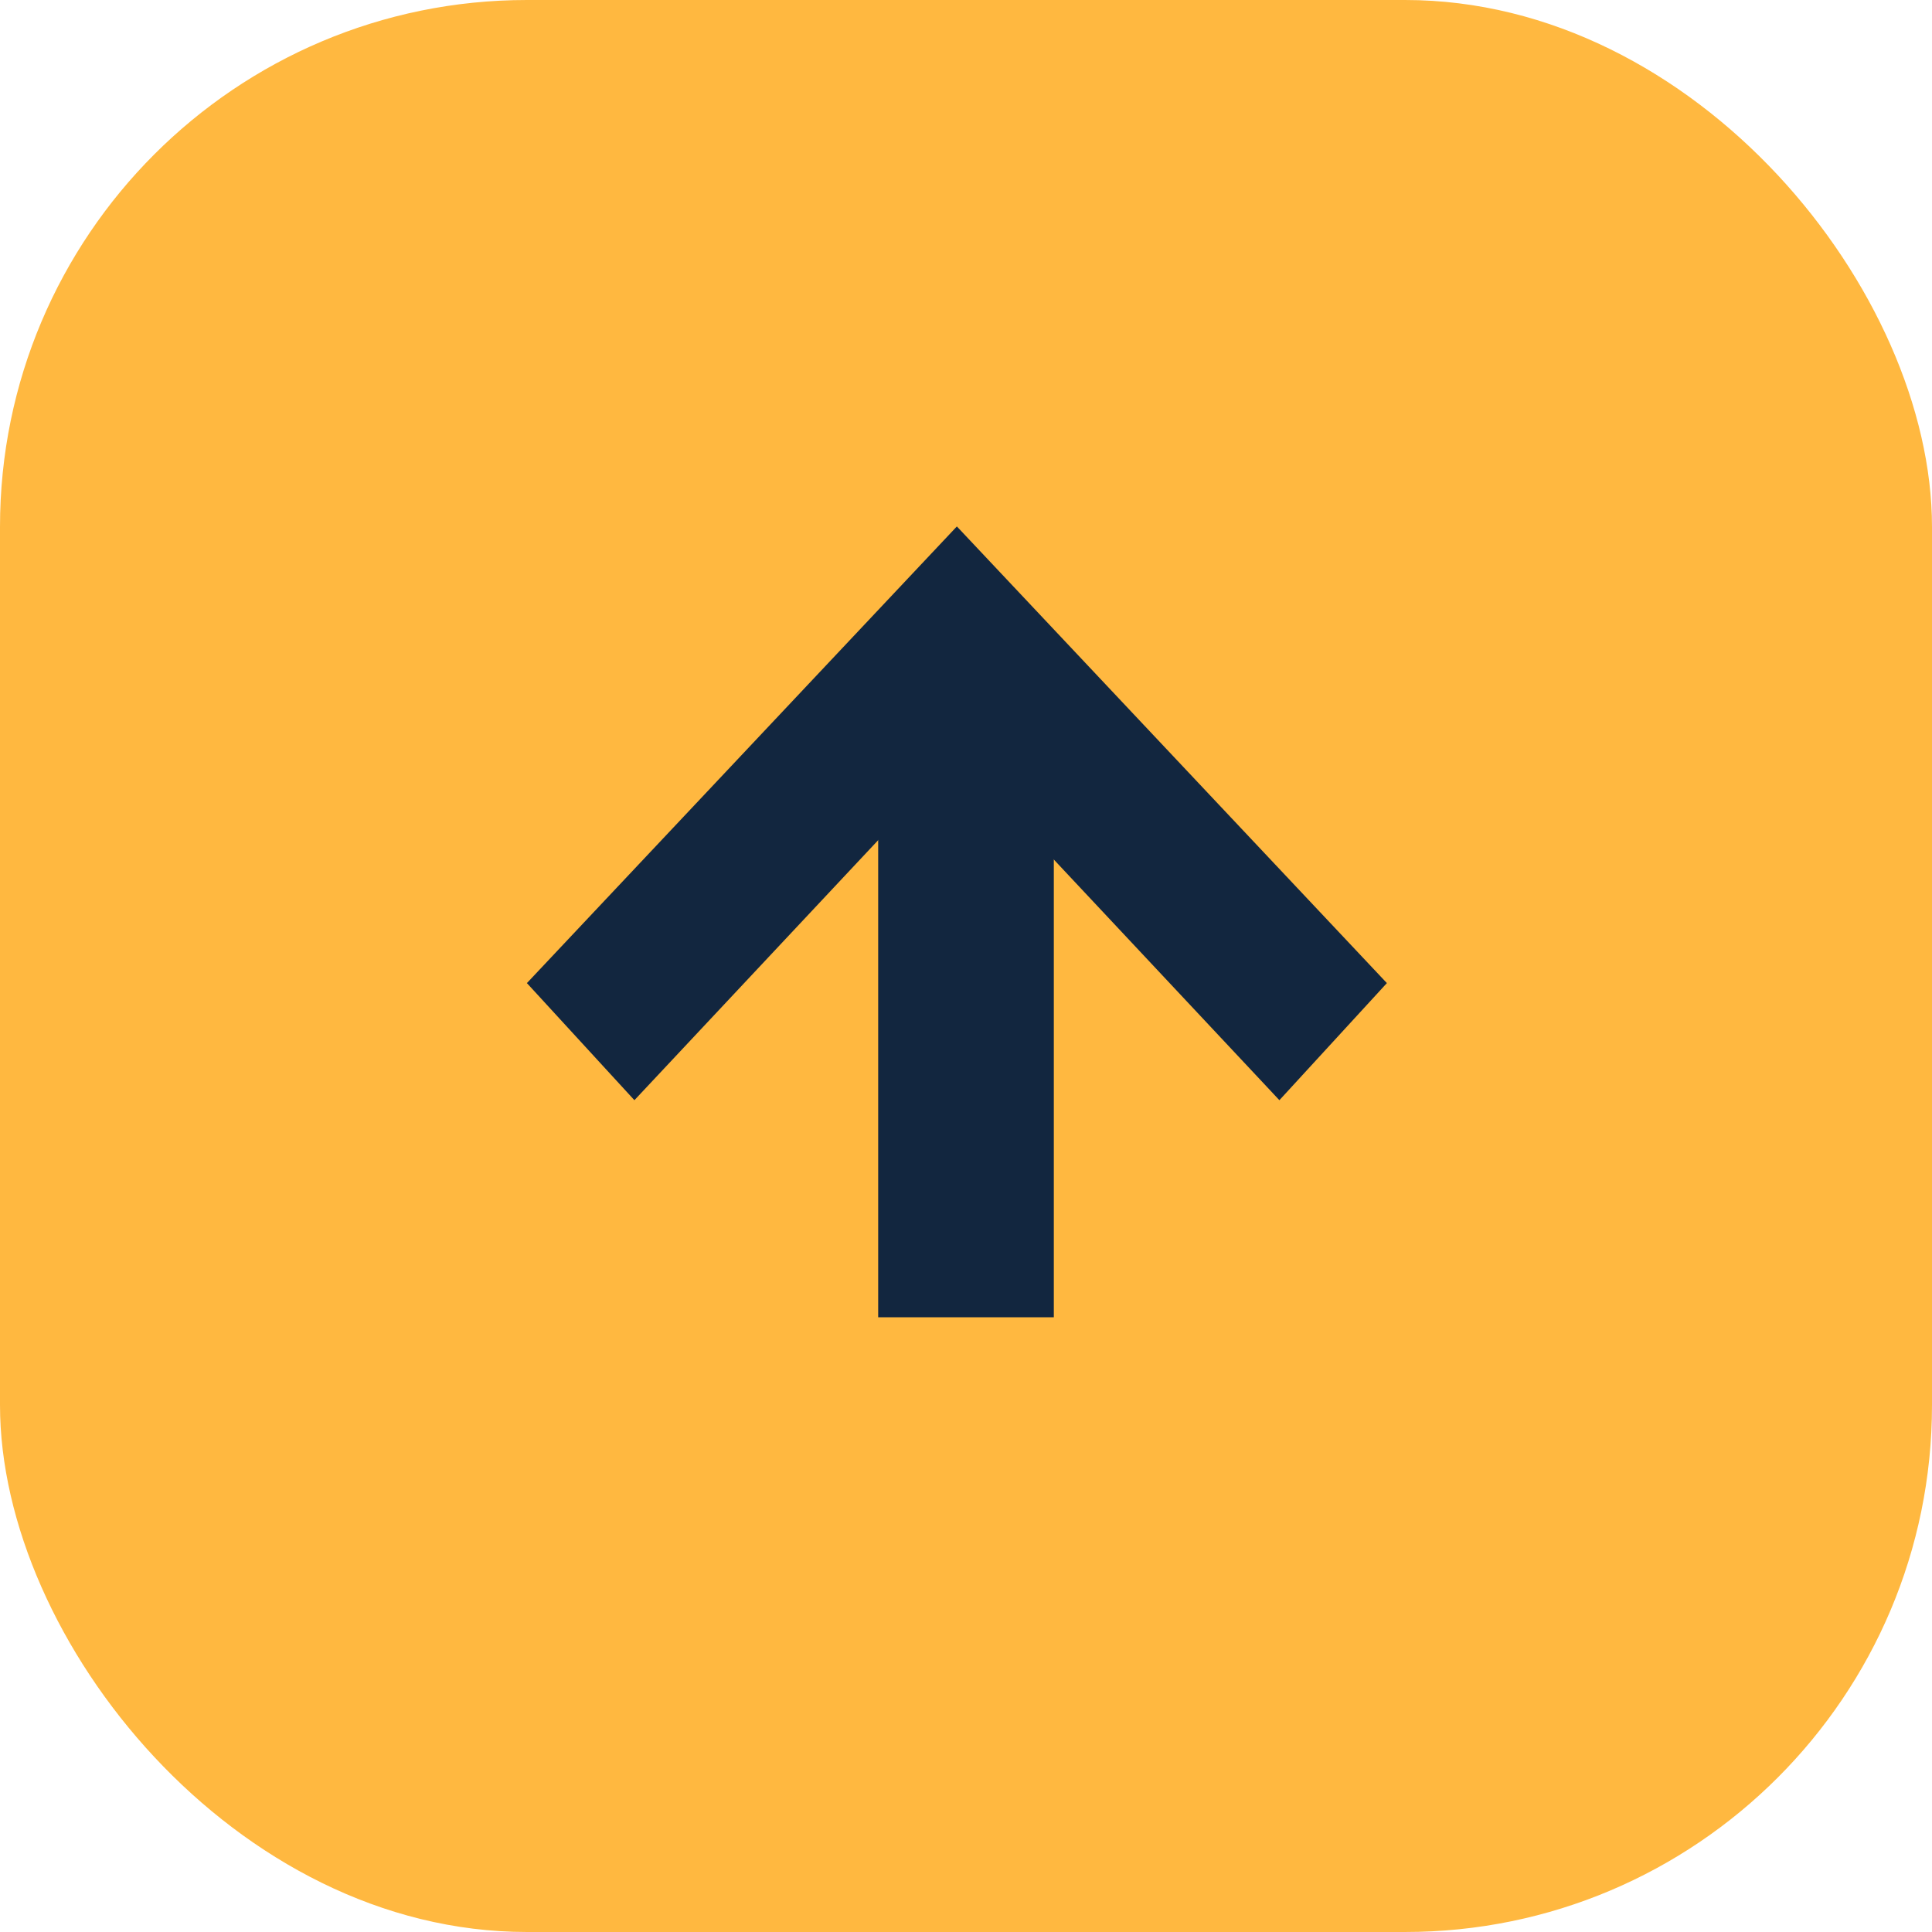 <svg xmlns="http://www.w3.org/2000/svg" width="33" height="33" viewBox="0 0 33 33">
  <g id="up" transform="translate(-1354 -6986)">
    <rect id="Rectángulo_35216" data-name="Rectángulo 35216" width="33" height="33" rx="9" transform="translate(1354 6986)" fill="#ffb840"/>
    <g id="Grupo_130550" data-name="Grupo 130550" transform="translate(0 -26)">
      <path id="Path" d="M0,12.853l2,1.836,7.8-7.345L2,0,0,1.836,5.876,7.345Z" transform="translate(1363 7030.792) rotate(-90)" fill="#12263f"/>
      <line id="Línea_140" data-name="Línea 140" y2="11" transform="translate(1370.5 7023.5)" fill="none" stroke="#12263f" stroke-width="3"/>
    </g>
  </g>
</svg>
